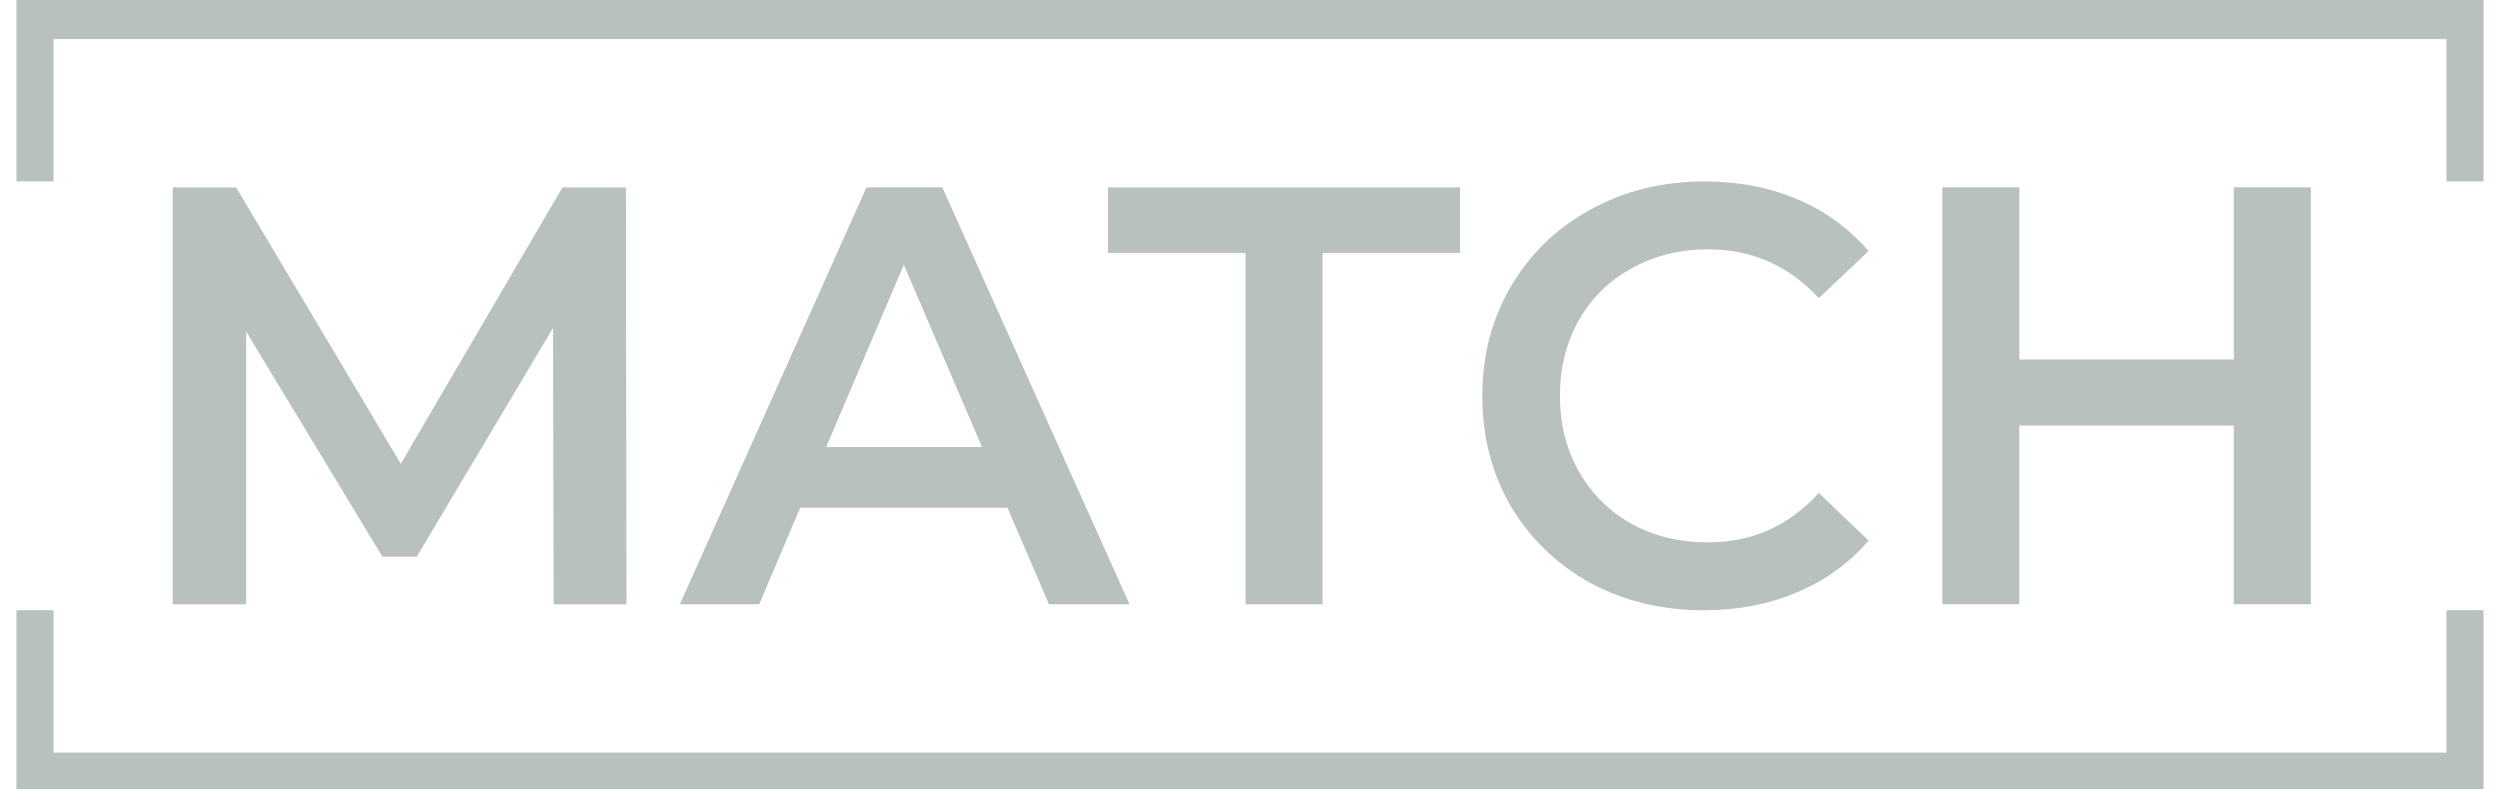 <svg width="76" height="24" viewBox="0 0 76 24" fill="none" xmlns="http://www.w3.org/2000/svg">
<g clip-path="url(#clip0_49_7407)">
<path d="M75.5 24.066H0.5V18.551H1.628V22.879H74.372V18.551H75.5V24.066Z" fill="#B9C0C0"/>
<path d="M16.83 18.371L16.812 9.97L12.67 16.923H11.625L7.483 10.079V18.371H5.25V5.697H7.177L12.184 14.098L17.1 5.697H19.027L19.045 18.371H16.83Z" fill="#B9C0C0"/>
<path d="M30.627 15.436H24.324L23.081 18.369H20.668L26.341 5.695H28.646L34.337 18.369H31.888L30.627 15.436ZM29.853 13.589L27.476 8.049L25.116 13.589H29.853Z" fill="#B9C0C0"/>
<path d="M37.864 7.689H33.685V5.697H44.383V7.689H40.205V18.371H37.864V7.689Z" fill="#B9C0C0"/>
<path d="M51.798 18.552C50.525 18.552 49.373 18.274 48.34 17.719C47.32 17.151 46.515 16.373 45.927 15.383C45.35 14.393 45.062 13.277 45.062 12.034C45.062 10.79 45.357 9.674 45.945 8.684C46.533 7.694 47.338 6.922 48.358 6.367C49.391 5.799 50.543 5.516 51.816 5.516C52.848 5.516 53.791 5.697 54.643 6.059C55.496 6.421 56.216 6.946 56.804 7.634L55.292 9.064C54.379 8.075 53.257 7.58 51.924 7.58C51.06 7.58 50.285 7.773 49.601 8.159C48.916 8.533 48.382 9.058 47.998 9.734C47.614 10.41 47.422 11.177 47.422 12.034C47.422 12.891 47.614 13.657 47.998 14.333C48.382 15.009 48.916 15.54 49.601 15.926C50.285 16.3 51.06 16.488 51.924 16.488C53.257 16.488 54.379 15.987 55.292 14.985L56.804 16.433C56.216 17.121 55.49 17.646 54.625 18.008C53.773 18.371 52.831 18.552 51.798 18.552Z" fill="#B9C0C0"/>
<path d="M70.249 5.695V18.369H67.907V12.938H61.388V18.369H59.047V5.695H61.388V10.928H67.907V5.695H70.249Z" fill="#B9C0C0"/>
<path d="M75.5 5.515H74.372V1.187H1.628V5.515H0.5V0H75.5V5.515Z" fill="#B9C0C0"/>
</g>
<defs>
<clipPath id="clip0_49_7407">
<rect width="75" height="24" fill="white" transform="translate(0.5)"/>
</clipPath>
</defs>
</svg>

